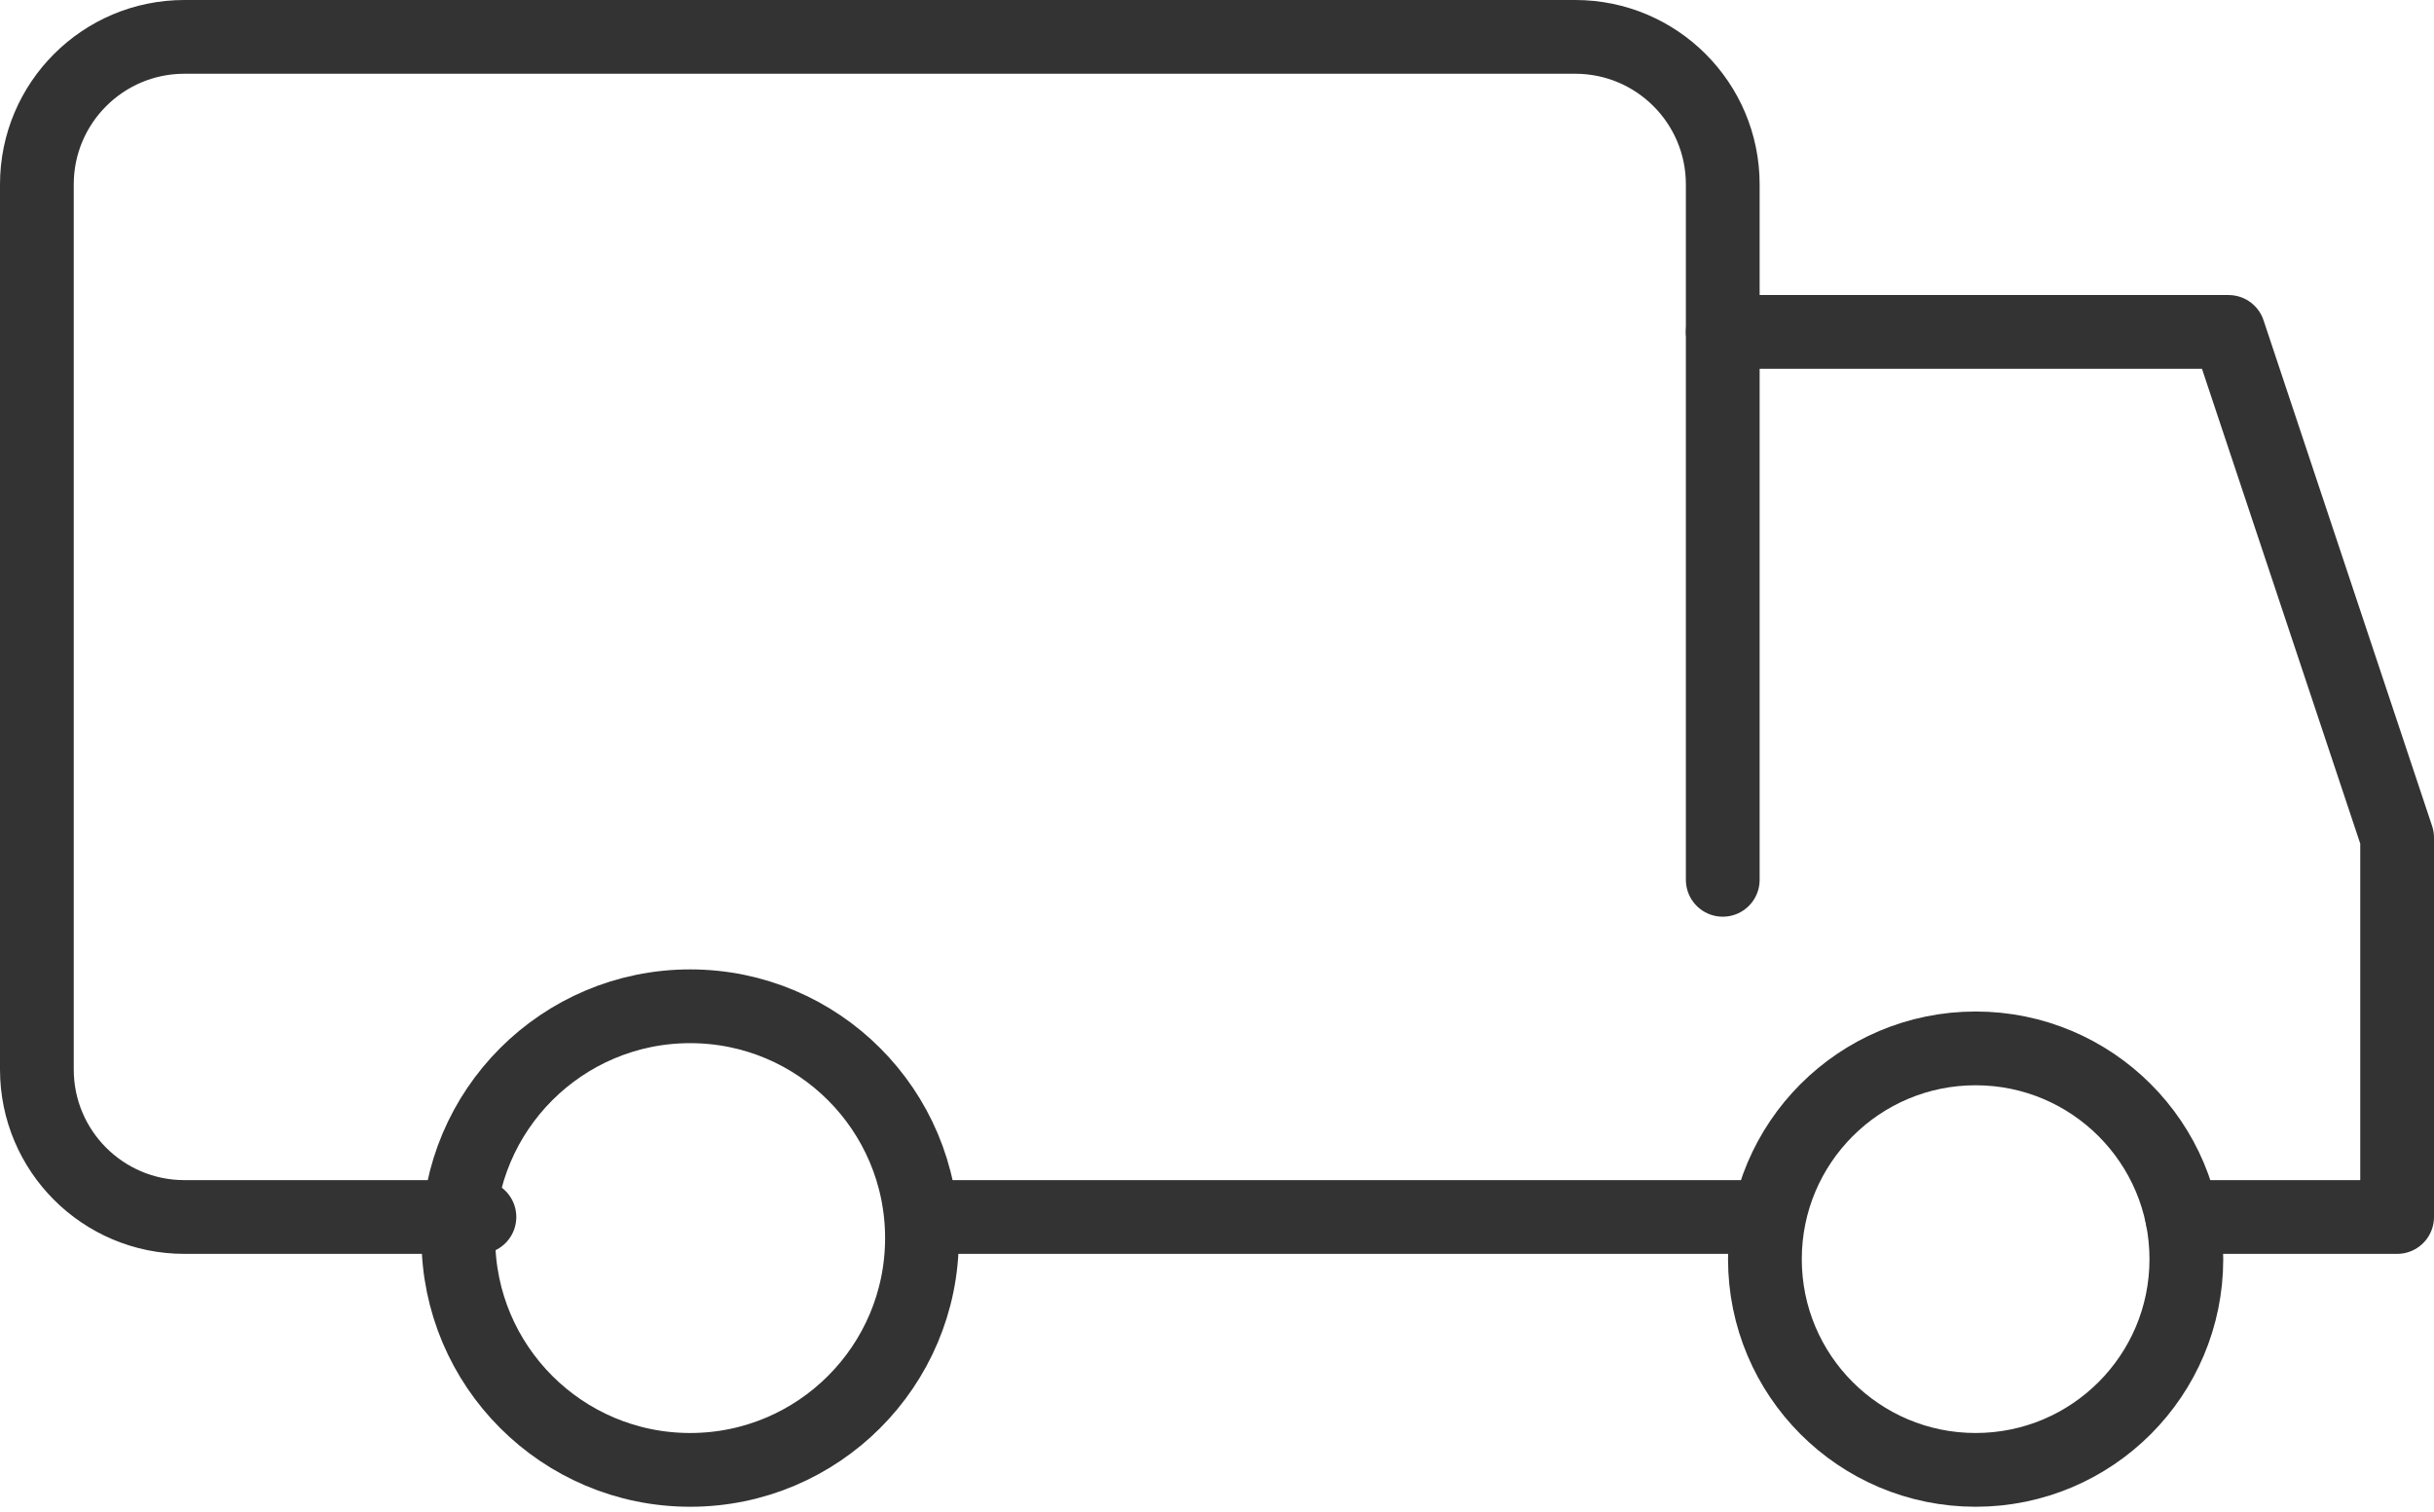 <svg width="66" height="41" viewBox="0 0 66 41" fill="none" xmlns="http://www.w3.org/2000/svg">
<path d="M46.714 9H60.429L65 22.714V33H59.172" stroke="#333333" stroke-width="2" stroke-miterlimit="10" stroke-linecap="round" stroke-linejoin="round"/>
<path d="M47.857 33L25 33" stroke="#333333" stroke-width="2" stroke-miterlimit="10" stroke-linecap="round" stroke-linejoin="round"/>
<path d="M13 33H5C2.791 33 1 31.209 1 29V5C1 2.791 2.791 1 5 1H42.714C44.923 1 46.714 2.791 46.714 5V23.857" stroke="#333333" stroke-width="2" stroke-miterlimit="10" stroke-linecap="round" stroke-linejoin="round"/>
<path d="M18.714 39.857C22.186 39.857 25 37.043 25 33.572C25 30.1 22.186 27.286 18.714 27.286C15.243 27.286 12.428 30.1 12.428 33.572C12.428 37.043 15.243 39.857 18.714 39.857Z" stroke="#333333" stroke-width="2" stroke-miterlimit="10" stroke-linecap="round" stroke-linejoin="round"/>
<path d="M53.571 39.857C56.727 39.857 59.285 37.299 59.285 34.143C59.285 30.987 56.727 28.428 53.571 28.428C50.415 28.428 47.857 30.987 47.857 34.143C47.857 37.299 50.415 39.857 53.571 39.857Z" stroke="#333333" stroke-width="2" stroke-miterlimit="10" stroke-linecap="round" stroke-linejoin="round"/>
</svg>
